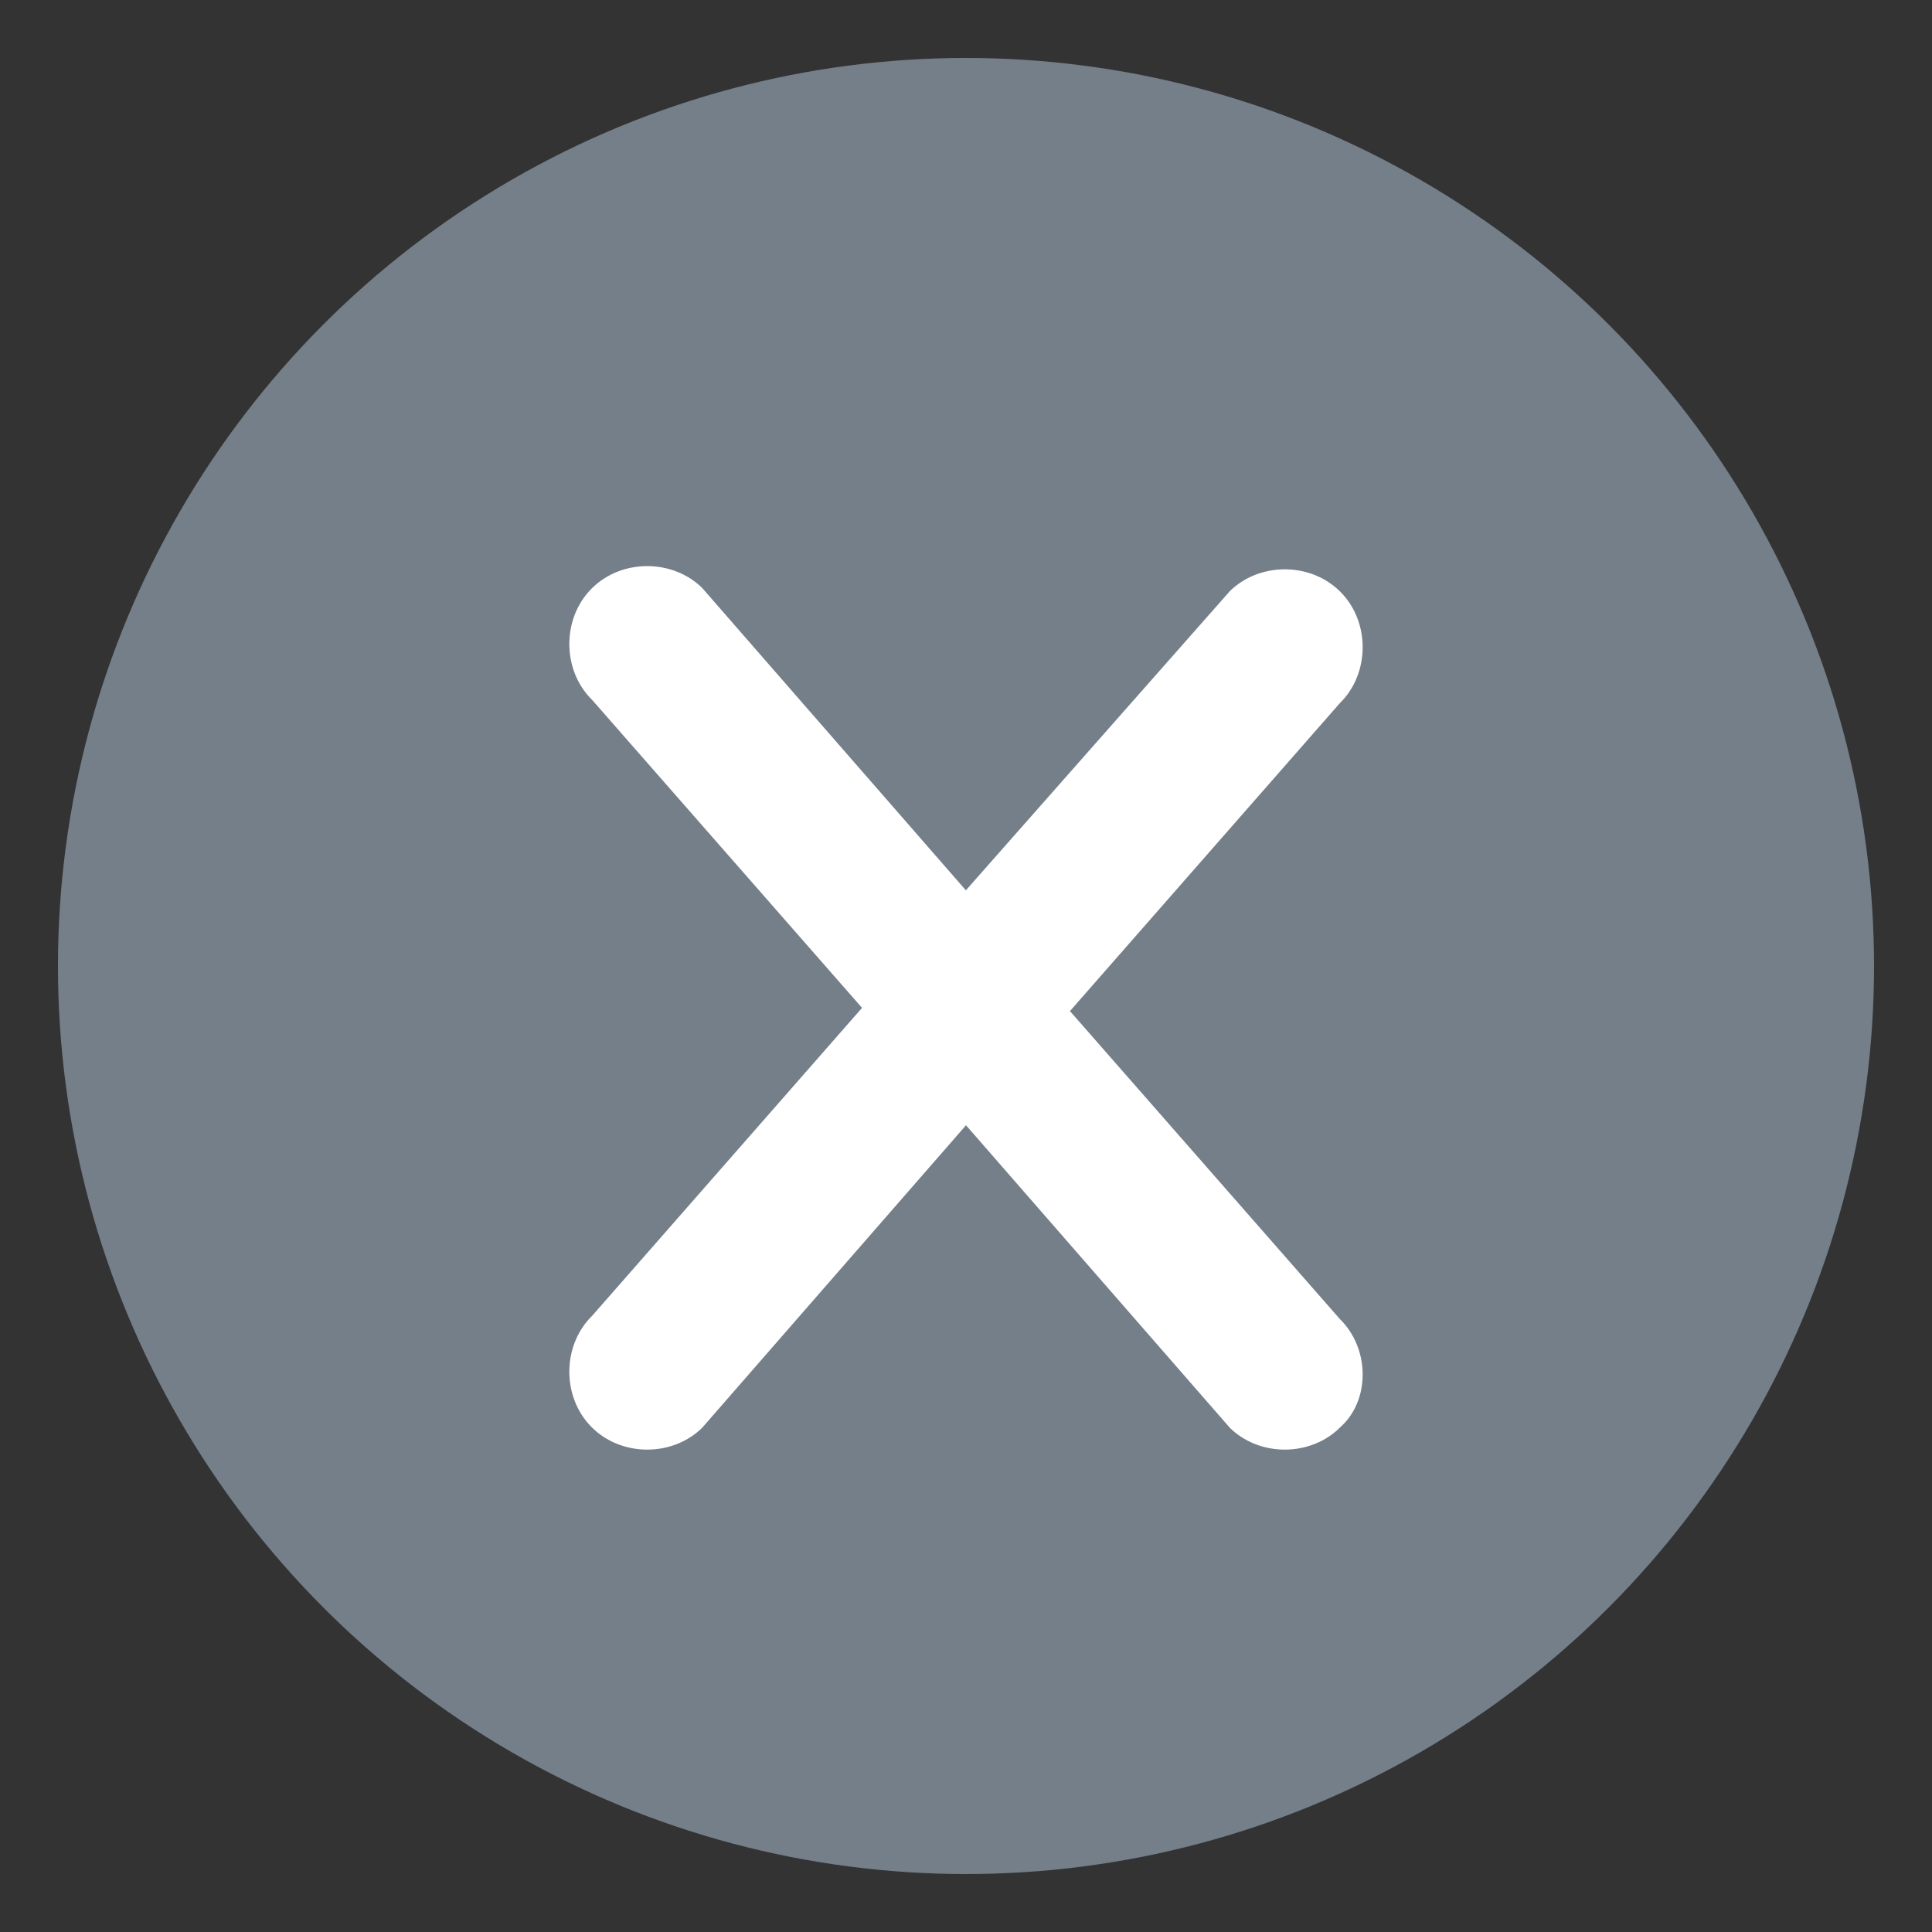 <?xml version="1.0" encoding="utf-8"?>
<!-- Generator: Adobe Illustrator 18.0.0, SVG Export Plug-In . SVG Version: 6.00 Build 0)  -->
<!DOCTYPE svg PUBLIC "-//W3C//DTD SVG 1.1//EN" "http://www.w3.org/Graphics/SVG/1.1/DTD/svg11.dtd">
<svg version="1.1" id="Layer_1" xmlns="http://www.w3.org/2000/svg" xmlns:xlink="http://www.w3.org/1999/xlink" x="0px" y="0px"
	 viewBox="0 0 60 60" enable-background="new 0 0 60 60" xml:space="preserve">
<rect x="0" y="0" width="60" height="60" fill="#333333" stroke="none"/>
<circle fill="#747F89" cx="30" cy="30" r="28.2"/>
<g>
	<path fill="#FFFFFF" stroke="#747F89" stroke-width="1.912" stroke-miterlimit="10" d="M42.3,40.3l-7.8-8.9l7.8-8.9
		c1.3-1.3,1.3-3.5,0-4.8c-1.3-1.3-3.5-1.3-4.8,0L30,26.2l-7.5-8.6c-1.3-1.3-3.5-1.3-4.8,0c-1.3,1.3-1.3,3.5,0,4.8l7.8,8.9l-7.8,8.9
		c-1.3,1.3-1.3,3.5,0,4.8c1.3,1.3,3.5,1.3,4.8,0l7.5-8.6l7.5,8.6c1.3,1.3,3.5,1.3,4.8,0C43.6,43.8,43.6,41.6,42.3,40.3z"/>
</g>
</svg>
